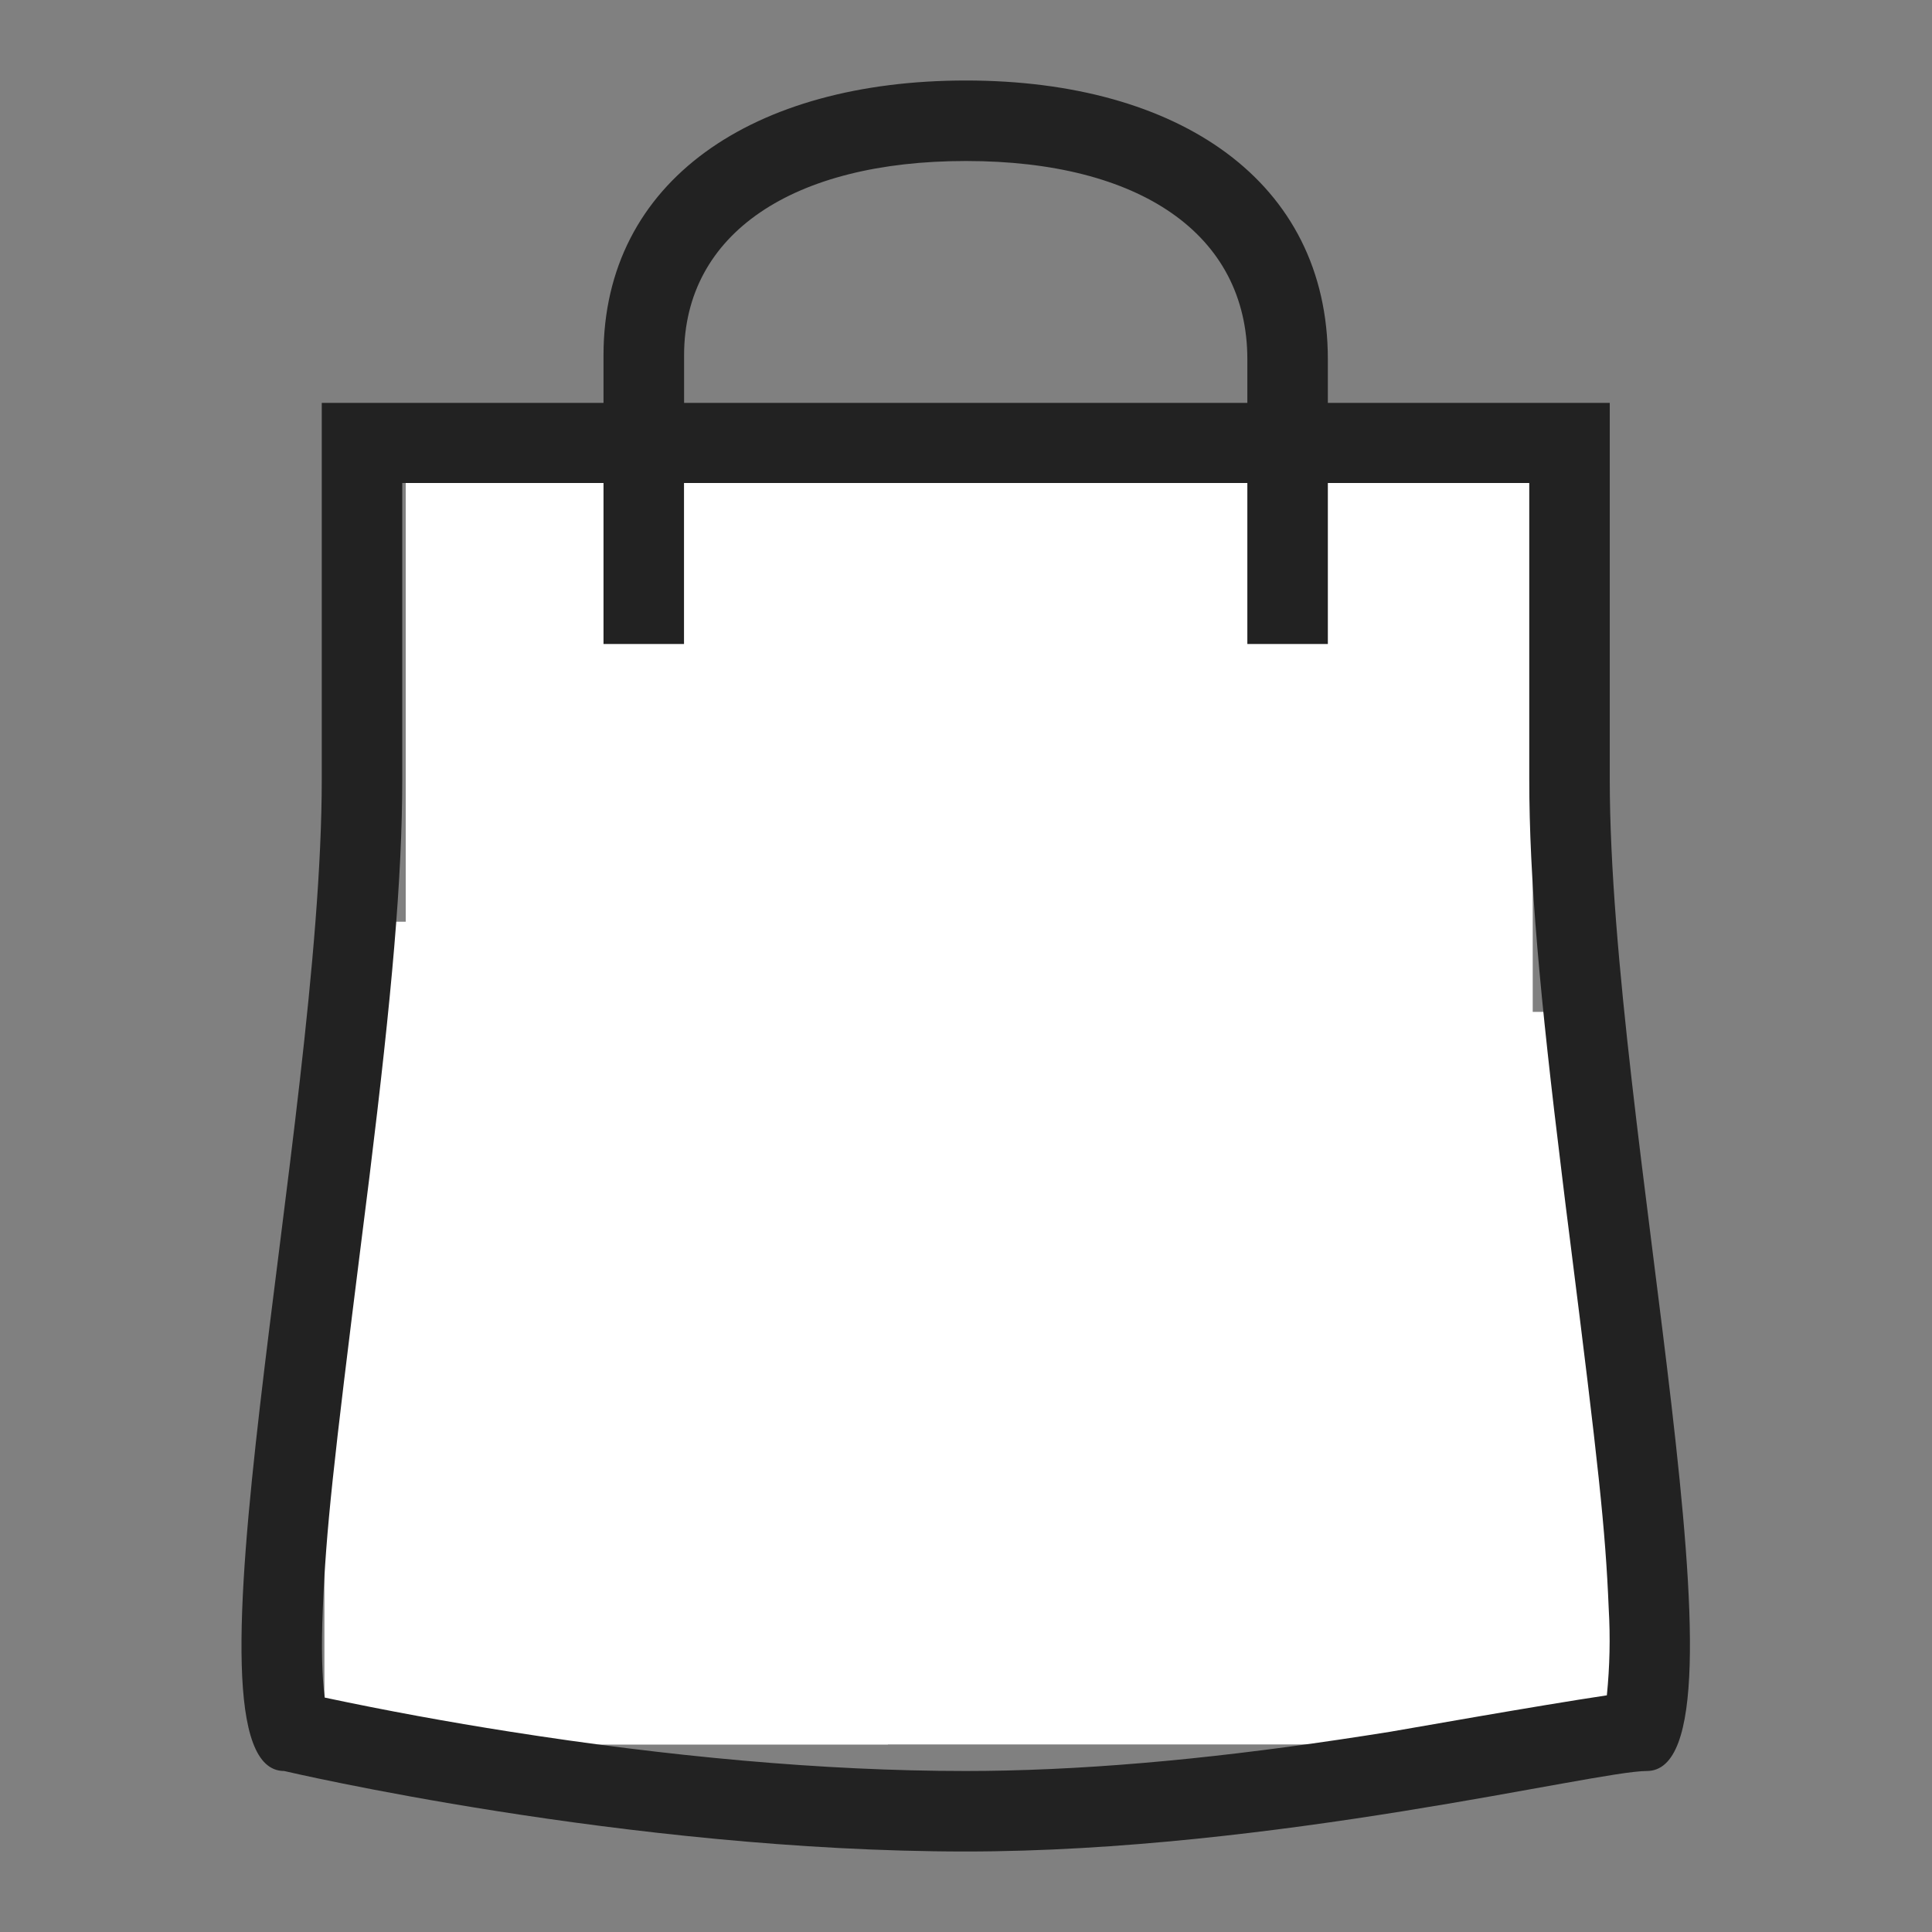 <?xml version="1.0" encoding="UTF-8" standalone="no" ?>
<!DOCTYPE svg PUBLIC "-//W3C//DTD SVG 1.1//EN" "http://www.w3.org/Graphics/SVG/1.1/DTD/svg11.dtd">
<svg xmlns="http://www.w3.org/2000/svg" xmlns:xlink="http://www.w3.org/1999/xlink" version="1.1" width="24" height="24" viewBox="0 0 24 24" xml:space="preserve">
<rect x="0" y="0" width="24" height="24" fill="#808080" stroke="none"/>
<desc>Created with Fabric.js 4.6.0</desc>
<defs>
</defs>
<g transform="matrix(0.14 0 0 0.16 12.04 13.67)" id="rdSnKfQ3ifaePGJcBL0mO"  >
<path style="stroke: rgb(125,138,26); stroke-width: 0; stroke-dasharray: none; stroke-linecap: butt; stroke-dashoffset: 0; stroke-linejoin: miter; stroke-miterlimit: 4; fill: rgb(255,255,255); fill-rule: nonzero; opacity: 1;" vector-effect="non-scaling-stroke"  transform=" translate(0, 0)" d="M -50 -50 L 50 -50 L 50 50 L -50 50 z" stroke-linecap="round" />
</g>
<g transform="matrix(1 0 0 1.46 7.53 16.56)" id="8XC7cRSCtI84WRC7jvfGc"  >
<path style="stroke: rgb(228,55,114); stroke-width: 0; stroke-dasharray: none; stroke-linecap: butt; stroke-dashoffset: 0; stroke-linejoin: miter; stroke-miterlimit: 4; fill: rgb(255,255,255); fill-rule: nonzero; opacity: 1;" vector-effect="non-scaling-stroke"  transform=" translate(0, 0)" d="M -3.5 -3.5 L 3.5 -3.5 L 3.5 3.5 L -3.5 3.5 z" stroke-linecap="round" />
</g>
<g transform="matrix(1 0 0 1.46 67.53 76.56)" id="fkj47j_aaMLTjzKBxCFXU"  >
<path style="stroke: rgb(228,55,114); stroke-width: 0; stroke-dasharray: none; stroke-linecap: butt; stroke-dashoffset: 0; stroke-linejoin: miter; stroke-miterlimit: 4; fill: rgb(255,255,255); fill-rule: nonzero; opacity: 1;" vector-effect="non-scaling-stroke"  transform=" translate(0, 0)" d="M -3.5 -3.5 L 3.5 -3.5 L 3.5 3.5 L -3.5 3.5 z" stroke-linecap="round" />
</g>
<g transform="matrix(0.09 0 0 0.09 15.54 17.07)" id="lS2u1Bb41r5ufE1Xc52cs"  >
<path style="stroke: rgb(99,241,142); stroke-width: 0; stroke-dasharray: none; stroke-linecap: butt; stroke-dashoffset: 0; stroke-linejoin: miter; stroke-miterlimit: 4; fill: rgb(255,255,255); fill-rule: nonzero; opacity: 1;" vector-effect="non-scaling-stroke"  transform=" translate(0, 0)" d="M -50 -50 L 50 -50 L 50 50 L -50 50 z" stroke-linecap="round" />
</g>
<g transform="matrix(1 0 0 1 12 12)" id="E-zzqEiv9rizLJ5HgDG0i"  >
<path style="stroke: none; stroke-width: 1; stroke-dasharray: none; stroke-linecap: butt; stroke-dashoffset: 0; stroke-linejoin: miter; stroke-miterlimit: 4; fill: none; fill-rule: evenodd; opacity: 1;" vector-effect="non-scaling-stroke"  transform=" translate(-12, -12)" d="M 0 0 L 24 0 L 24 24 L 0 24 z" stroke-linecap="round" />
</g>
<g transform="matrix(1 0 0 1 12 12)" id="qs68cq_M8rRZ4xV9Gqq6S"  >
<path style="stroke: none; stroke-width: 1; stroke-dasharray: none; stroke-linecap: butt; stroke-dashoffset: 0; stroke-linejoin: miter; stroke-miterlimit: 4; fill: rgb(34,34,34); fill-rule: evenodd; opacity: 1;" vector-effect="non-scaling-stroke"  transform=" translate(-12, -12)" d="M 16.495 6 L 16.495 8 L 15.495 8 L 15.495 6 L 8.497 6 L 8.497 8 L 7.497 8 L 7.497 6 L 4.997 6 L 4.997 9.678 C 4.997 10.912 4.867 12.36 4.59 14.613 L 4.49 15.409 C 4.14 18.197 4.05 19.004 4.01 19.985 C 3.99 20.466 4 20.839 4.034 21.088 C 4.798 21.25 5.567 21.391 6.339 21.512 C 8.279 21.817 10.212 22 11.997 22 C 12.163 22 12.332 21.998 12.504 21.994 C 13.973 21.96 15.53 21.791 17.266 21.513 C 17.449 21.483 19.097 21.189 19.961 21.06 C 19.997 20.701 20.005 20.341 19.984 19.981 C 19.944 18.998 19.854 18.185 19.503 15.401 C 19.463 15.088 19.433 14.847 19.405 14.613 C 19.127 12.358 18.997 10.911 18.997 9.678 L 18.997 6 L 16.495 6 z M 7.497 5.005 L 7.497 4.413 C 7.497 2.237 9.365 1 11.999 1 C 14.645 1 16.495 2.253 16.495 4.463 L 16.495 5.005 L 19.997 5.005 L 19.997 9.678 C 19.997 14 21.89 22 20.457 22 C 19.819 22 15.827 23 11.997 23 C 7.785 23 3.53 22 3.53 22 C 2.108 22 3.997 14 3.997 9.678 L 3.997 5.005 L 7.497 5.005 z M 8.497 5.005 L 15.495 5.005 L 15.495 4.463 C 15.495 2.907 14.156 2 12 2 C 9.853 2 8.498 2.897 8.498 4.413 L 8.498 5.005 z" stroke-linecap="round" />
</g>
</svg>